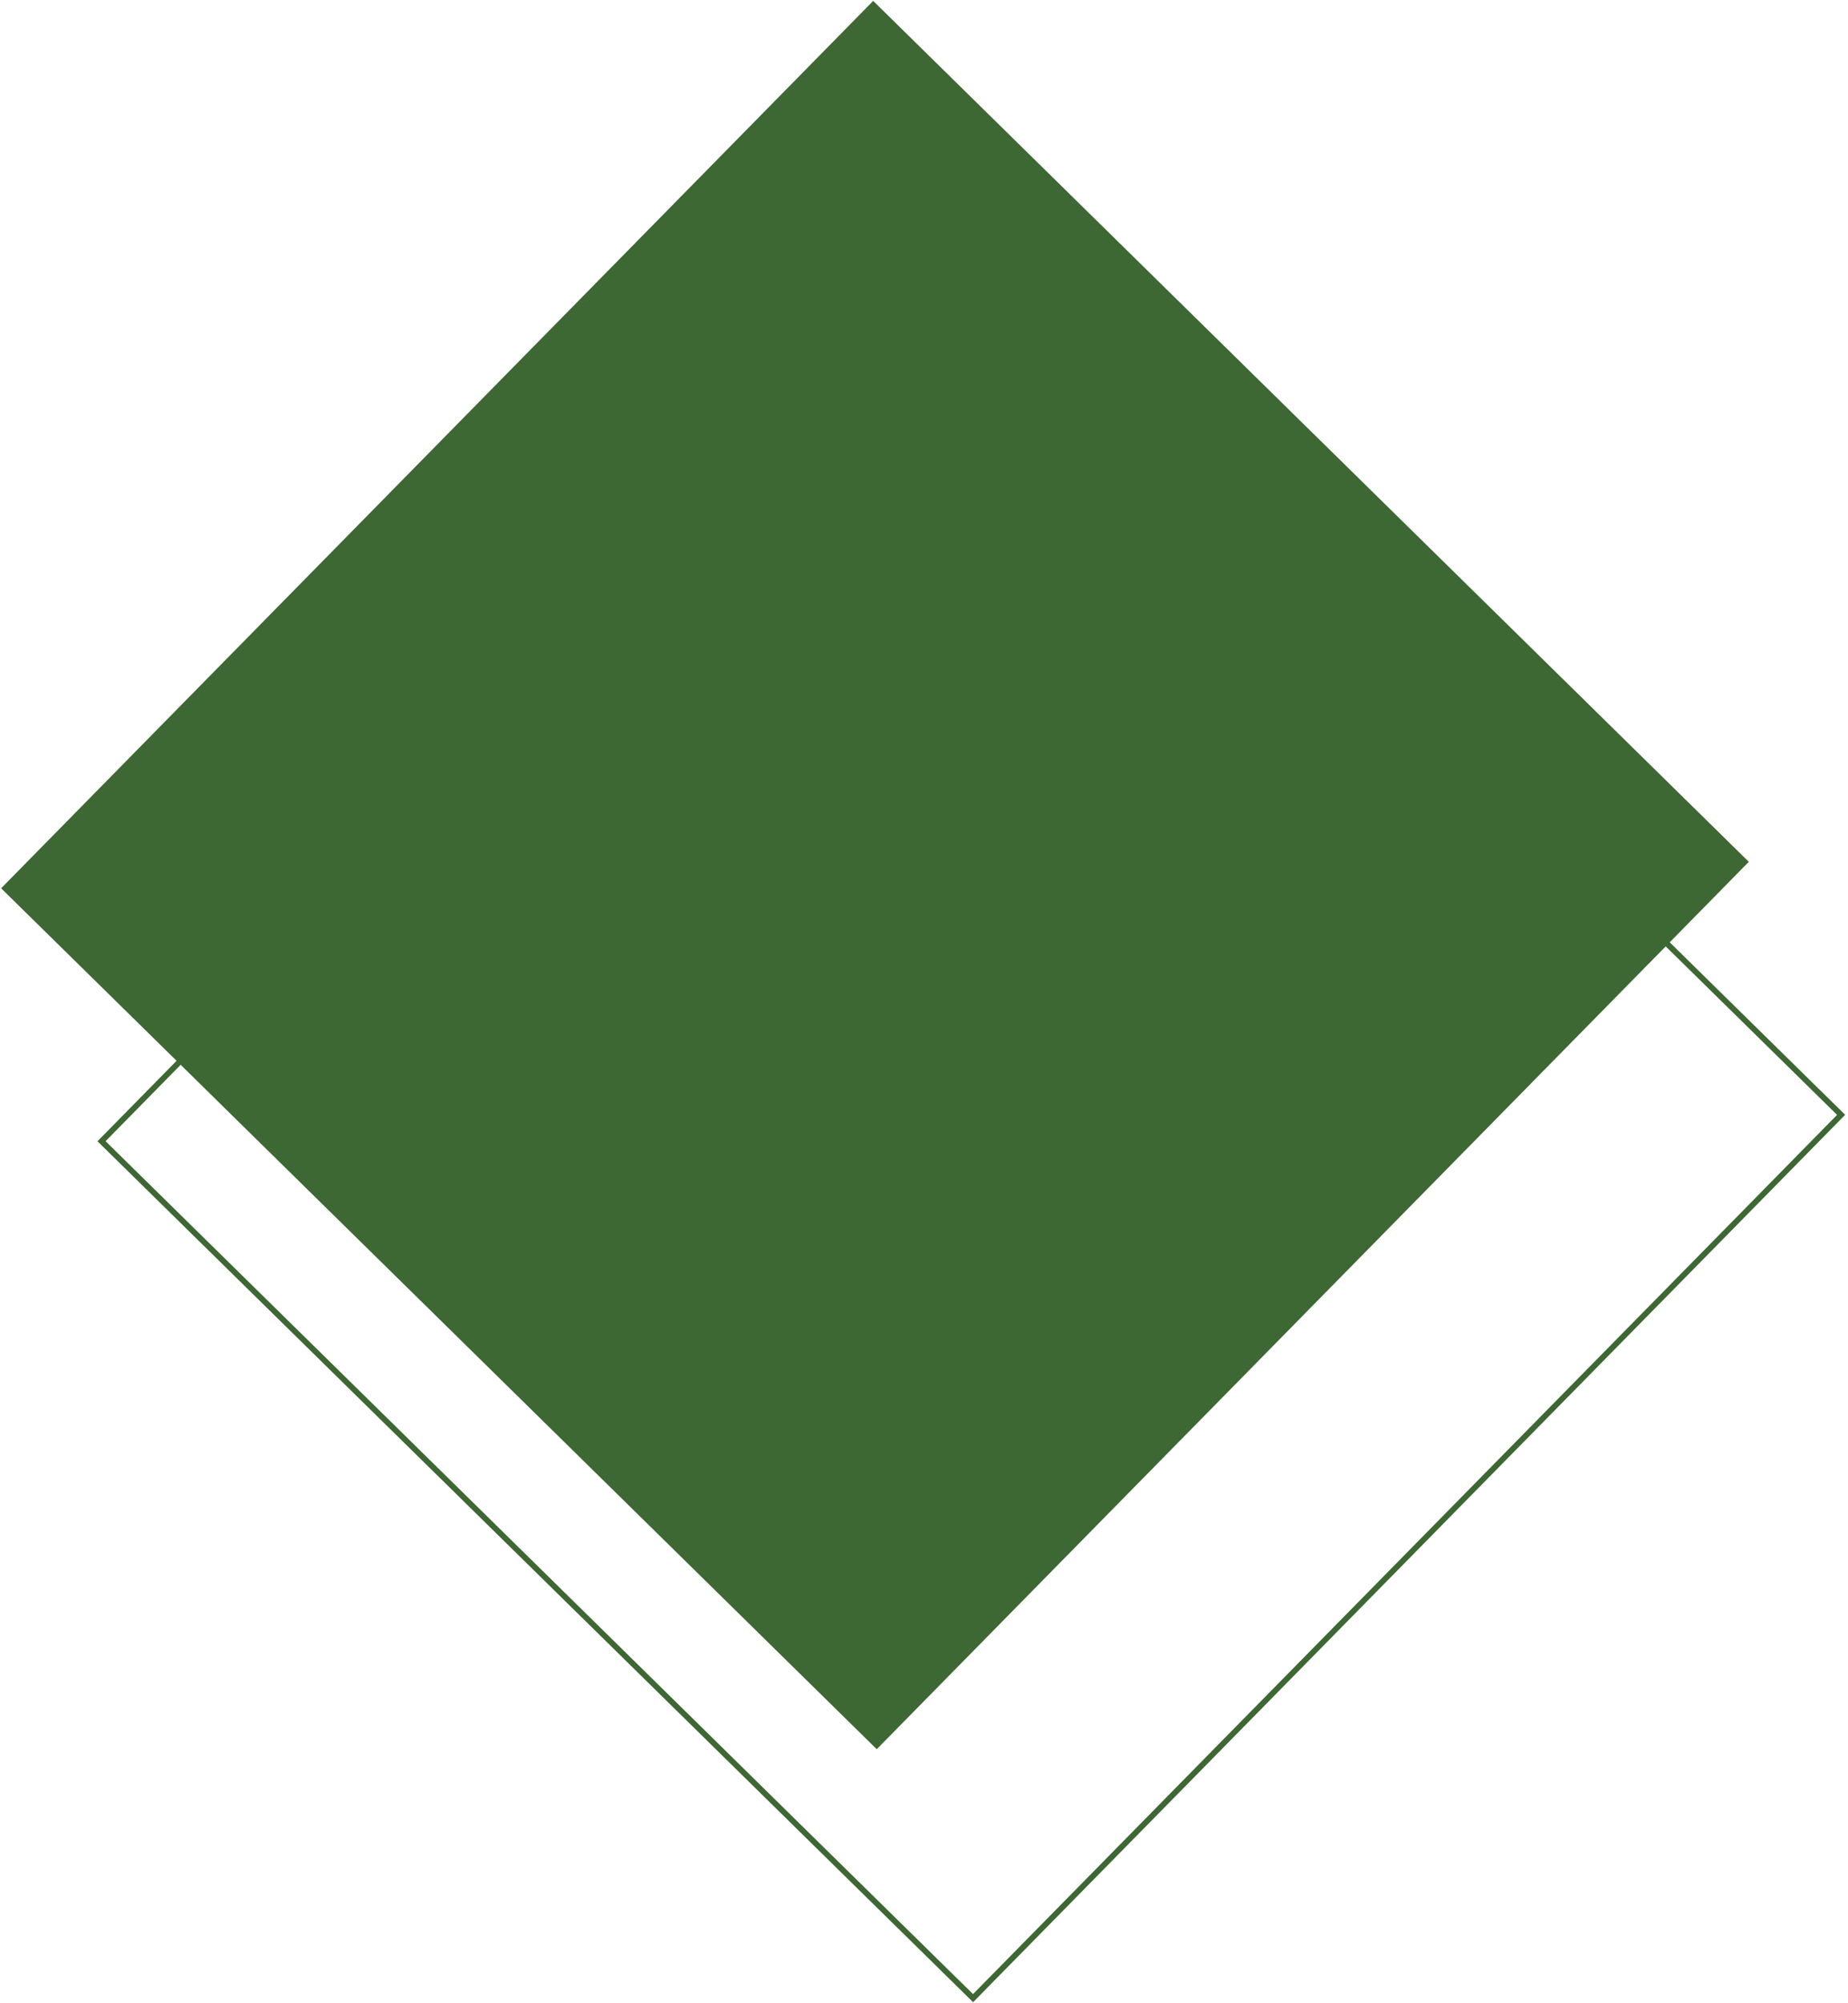 <svg width="323" height="350" viewBox="0 0 323 350" fill="none" xmlns="http://www.w3.org/2000/svg">
<rect x="169.467" y="45.071" width="213.6" height="216.431" transform="rotate(44.508 169.467 45.071)" stroke="#3D6733"/>
<rect x="152.619" y="0.158" width="214.6" height="217.431" transform="rotate(44.508 152.619 0.158)" fill="#3D6733"/>
</svg>
